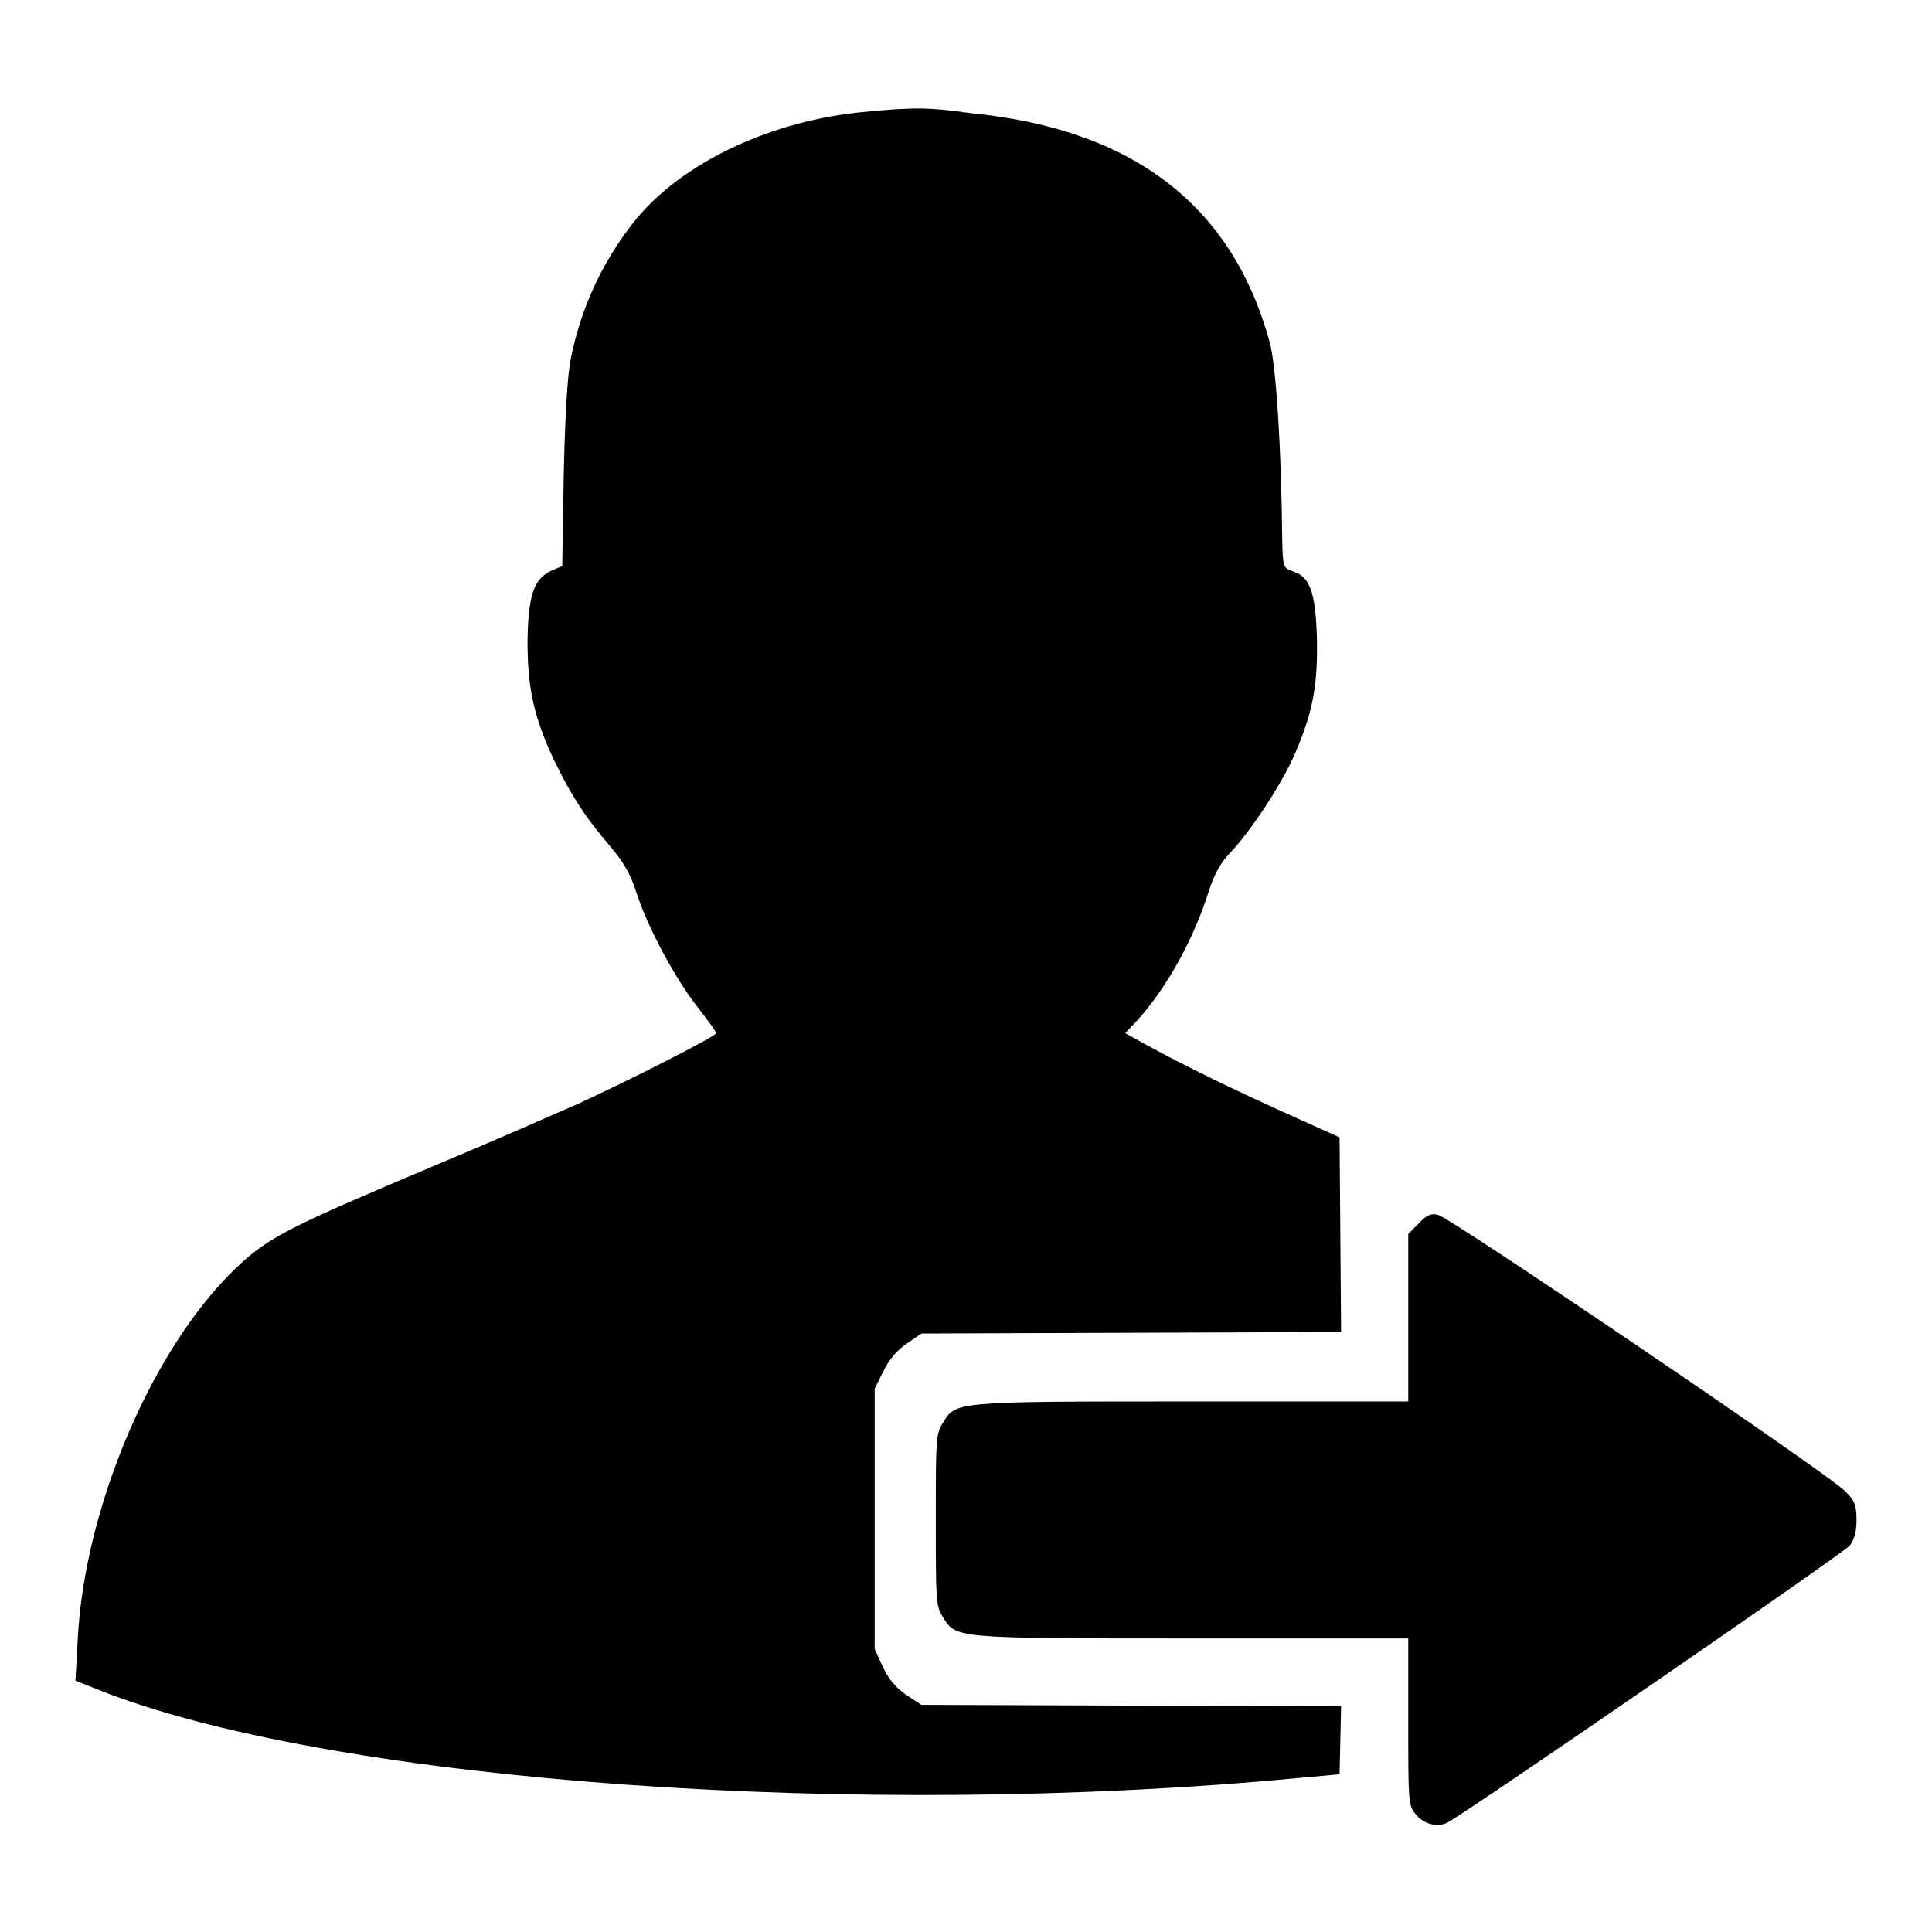 <?xml version="1.0" encoding="utf-8"?>
<!-- Svg Vector Icons : http://www.onlinewebfonts.com/icon -->
<!DOCTYPE svg PUBLIC "-//W3C//DTD SVG 1.1//EN" "http://www.w3.org/Graphics/SVG/1.1/DTD/svg11.dtd">
<svg version="1.1" xmlns="http://www.w3.org/2000/svg" xmlns:xlink="http://www.w3.org/1999/xlink" x="0px" y="0px" viewBox="0 0 256 256" enable-background="new 0 0 256 256" xml:space="preserve">
<g><g><g><path fill="#000000" d="M114.8,14.8c-12.6,1.1-24.6,6.8-30.8,14.6c-4.1,5.2-6.9,11.1-8.3,17.8c-0.5,2.2-0.8,7.3-1,15.5L74.5,75l-1.4,0.6c-2.4,1.1-3.1,3.3-3.2,9.3c0,6.3,0.8,10,3.5,15.8c2.3,4.7,4,7.4,7.5,11.5c1.7,2,2.7,3.7,3.4,6c1.5,4.7,5.2,11.5,8.1,15.2c1.4,1.8,2.5,3.3,2.5,3.5c0,0.4-11.8,6.4-18.4,9.4c-3.2,1.4-11.6,5.1-18.8,8.1c-19.2,8.1-22.1,9.5-26.3,13.5c-11.1,10.5-20.2,31.7-21.1,49.3l-0.3,5.5l4.3,1.7c31.2,11.8,99.7,16.7,157.7,11.2l5.5-0.5l0.1-4.5l0.1-4.5l-27.8-0.1l-27.8-0.1l-2-1.3c-1.3-0.9-2.3-2-3.1-3.7l-1.1-2.4v-17.3V184l1.2-2.4c0.7-1.5,1.9-2.8,3.1-3.6l1.9-1.3l27.8-0.1l27.8-0.1l-0.1-12.9l-0.1-12.9l-6.9-3.1c-7.3-3.3-13.7-6.4-18.6-9.1l-2.9-1.6l1.6-1.7c3.9-4.3,7.5-10.8,9.5-17.2c0.7-2.2,1.6-3.8,2.9-5.1c2.8-3,7-9.4,8.6-13.3c2.4-5.6,2.9-9.1,2.8-15.1c-0.2-6-0.9-8.1-3.2-8.8c-1.3-0.5-1.3-0.5-1.4-4.2c-0.1-11.7-0.8-23.3-1.7-26.3c-5-18.1-18.2-28.1-39.5-30.2C123.1,14.2,121.1,14.2,114.8,14.8z"/><path fill="#000000" d="M188,162.1l-1.4,1.4v11.1v11.1h-28.8c-31.8,0-31.1,0-32.9,2.9c-0.9,1.4-0.9,2.3-0.9,12.8c0,10.5,0,11.4,0.9,12.8c1.8,2.9,1.2,2.9,32.9,2.9h28.8v11c0,10.3,0,11.1,0.9,12.2c1.1,1.4,2.9,1.9,4.3,1.2c2.8-1.5,52.5-35.7,53.3-36.7c0.6-0.8,0.9-1.8,0.9-3.4c0-1.9-0.2-2.5-1.5-3.8c-2.2-2.3-52.4-36.3-53.9-36.6C189.7,160.7,189,161,188,162.1z"/></g></g></g>
</svg>